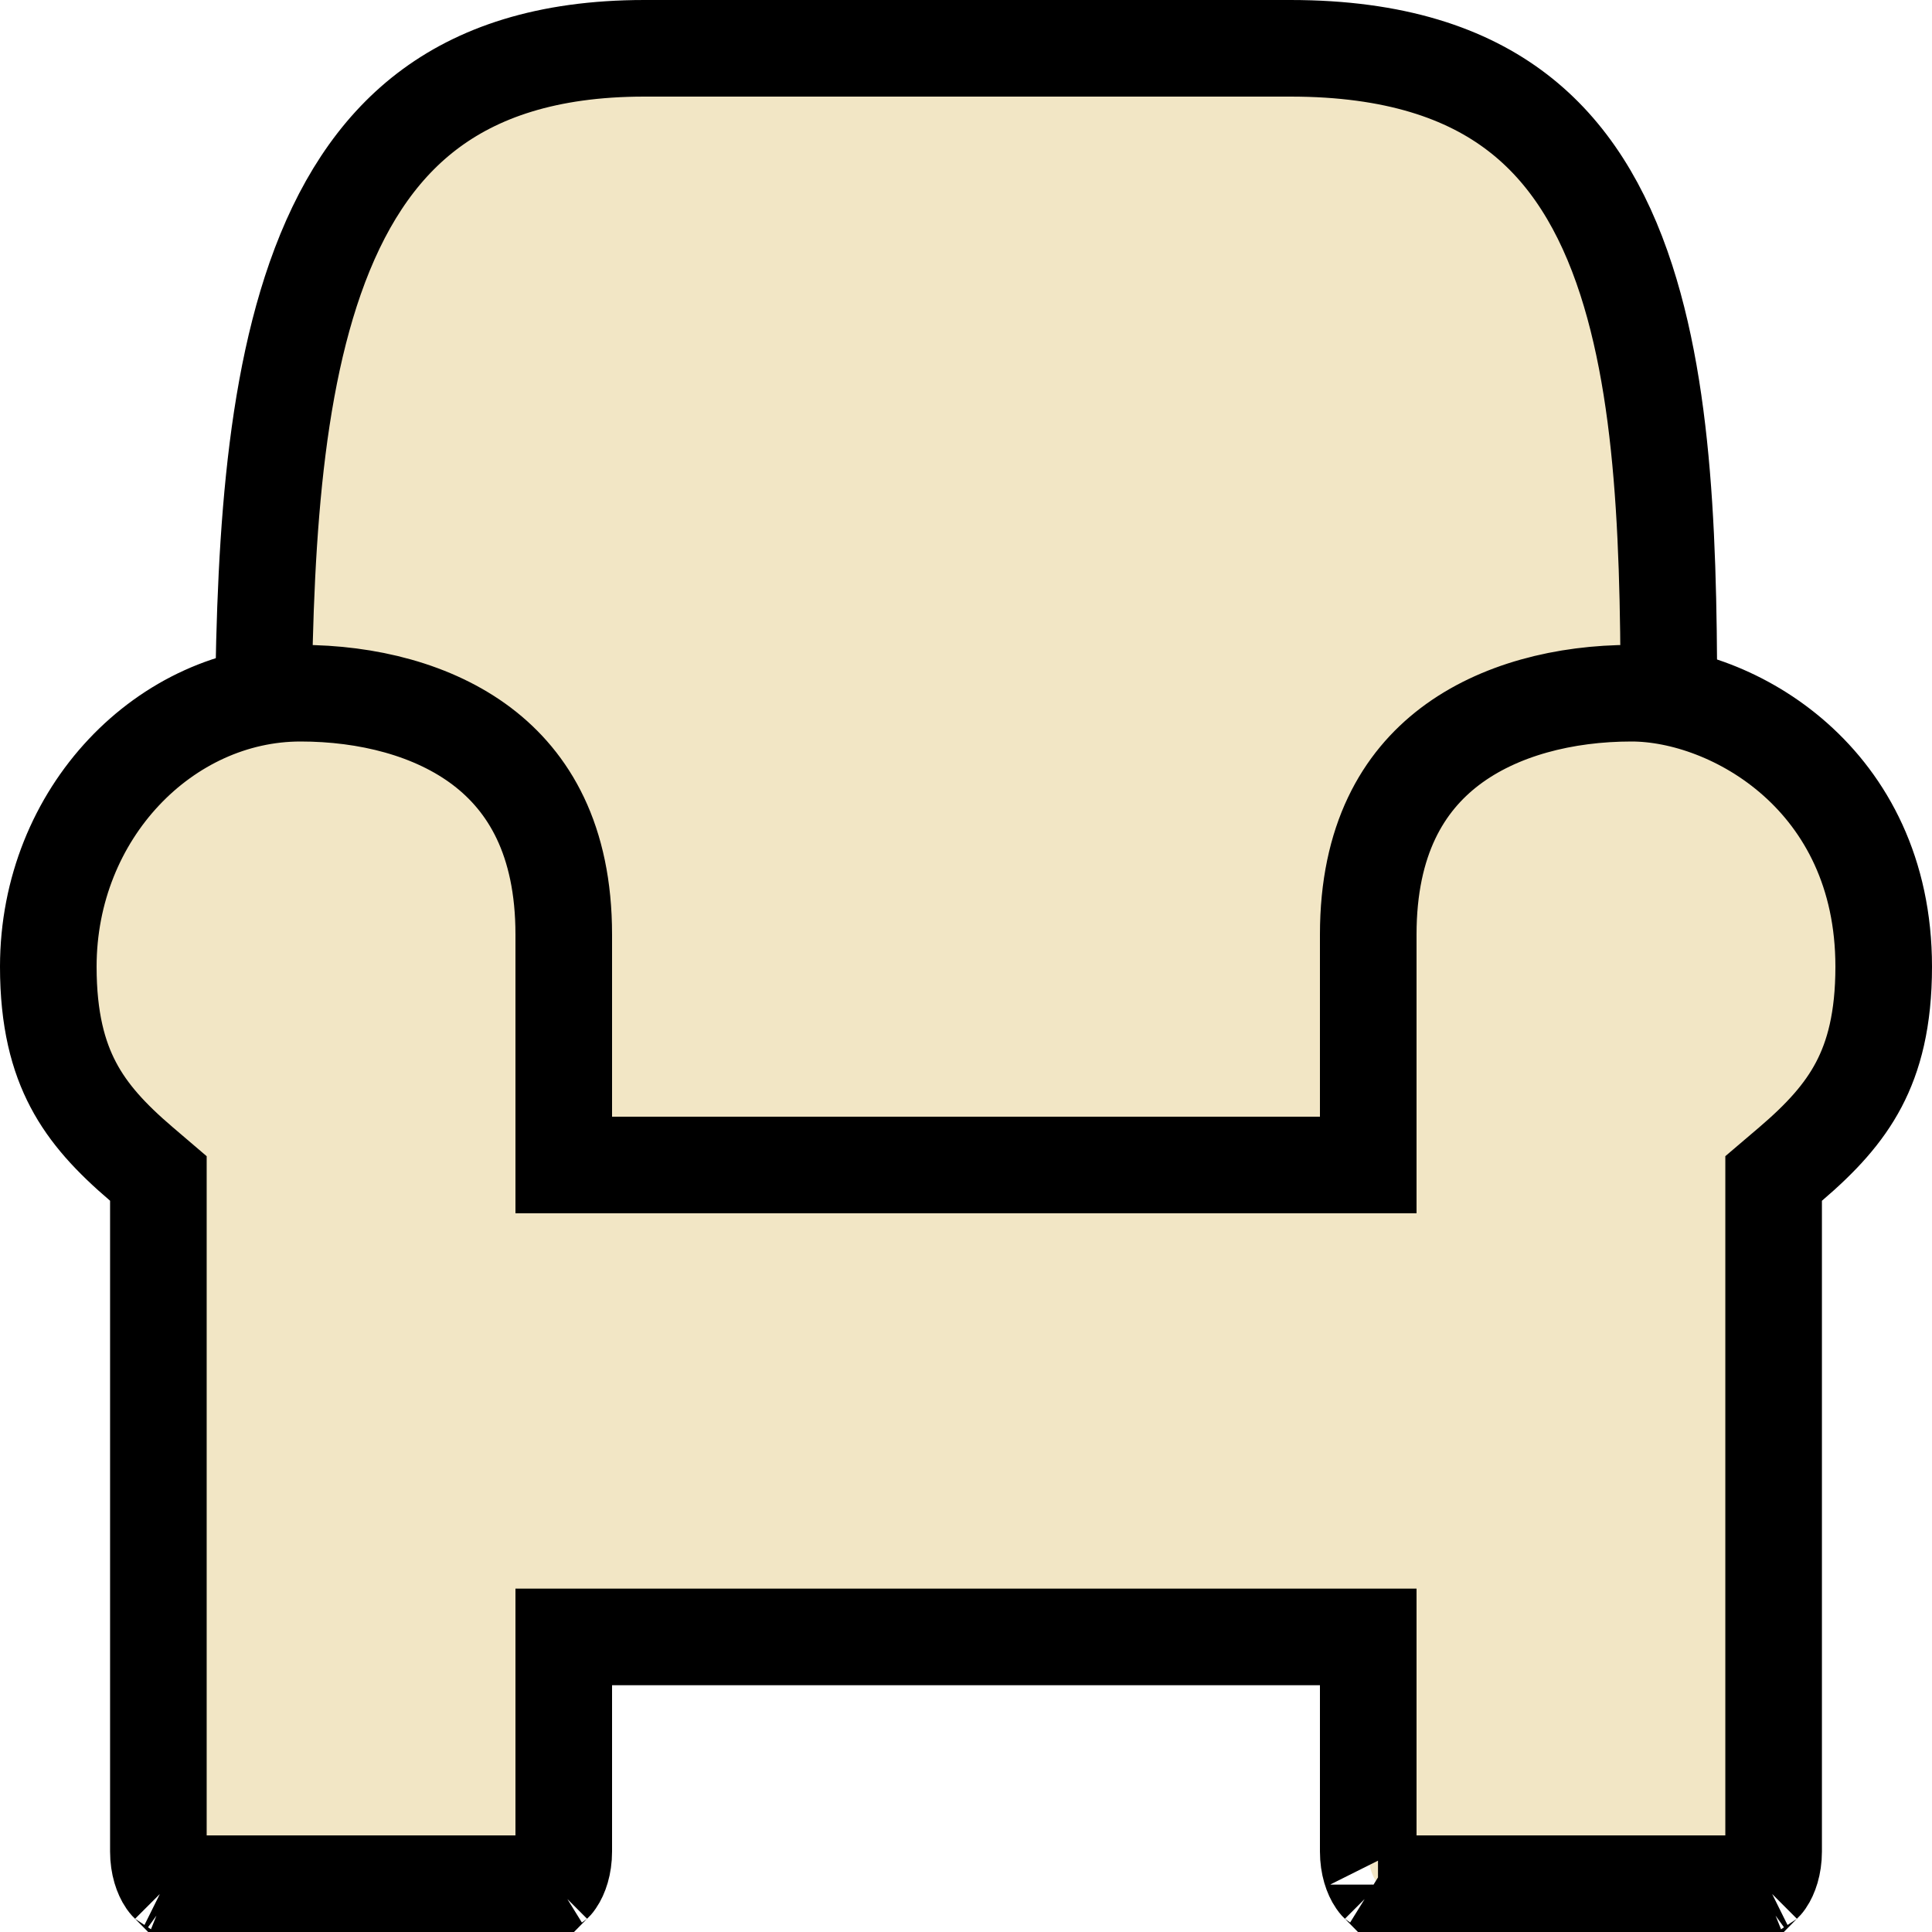 <svg width="40" height="40" viewBox="0 0 40 40" fill="none" xmlns="http://www.w3.org/2000/svg">
<path d="M9.804 23.492V23.438L9.798 23.384C9.75 22.946 9.71 22.527 9.671 22.123L9.67 22.109C9.631 21.712 9.594 21.327 9.554 20.964C9.473 20.239 9.374 19.546 9.202 18.949C9.03 18.354 8.759 17.753 8.266 17.304C7.805 16.884 7.239 16.677 6.609 16.636L5.445 16.071C5.45 12.338 5.529 8.611 6.526 5.761C7.044 4.283 7.786 3.113 8.836 2.308C9.877 1.51 11.31 1 13.342 1H26.719C28.879 1 30.364 1.522 31.414 2.327C32.471 3.136 33.19 4.311 33.671 5.798C34.568 8.573 34.56 12.146 34.551 15.768C34.551 15.784 34.551 15.8 34.551 15.816H33.244H32.944L32.693 15.982C32.371 16.194 32.011 16.447 31.69 16.807C31.358 17.178 31.102 17.624 30.909 18.196C30.543 19.286 30.392 20.9 30.392 23.492V31.889H9.804V23.492Z" fill="#F2E6C5" stroke="black" stroke-width="2"/>
<path d="M27.328 24.12H28.328V23.12V19.349C28.328 17.381 29.055 16.188 30.018 15.456C31.024 14.692 32.4 14.352 33.778 14.352C35.861 14.352 39 16.117 39 20.014C39 21.11 38.795 21.867 38.483 22.459C38.166 23.06 37.703 23.561 37.072 24.1L36.721 24.399V24.861V38.334C36.721 38.616 36.64 38.83 36.561 38.946C36.543 38.971 36.529 38.989 36.518 39H28.53C28.519 38.989 28.505 38.971 28.488 38.946C28.408 38.83 28.328 38.616 28.328 38.334V34.891V33.891H27.328H12.672H11.672V34.891V38.334C11.672 38.616 11.592 38.83 11.512 38.946C11.495 38.971 11.481 38.989 11.47 39H3.482C3.471 38.989 3.457 38.971 3.439 38.946C3.36 38.83 3.279 38.616 3.279 38.334V24.861V24.399L2.929 24.1C2.297 23.561 1.833 23.06 1.517 22.459C1.205 21.867 1 21.11 1 20.014C1 16.829 3.432 14.352 6.222 14.352C7.6 14.352 8.976 14.692 9.982 15.456C10.945 16.188 11.672 17.381 11.672 19.349V23.12V24.12H12.672H27.328ZM36.496 39.019C36.496 39.019 36.498 39.017 36.503 39.015C36.498 39.018 36.496 39.019 36.496 39.019ZM28.552 39.019C28.552 39.02 28.55 39.018 28.546 39.015C28.55 39.017 28.552 39.019 28.552 39.019ZM11.448 39.019C11.448 39.019 11.45 39.017 11.454 39.015C11.45 39.018 11.448 39.019 11.448 39.019ZM3.504 39.019C3.504 39.019 3.502 39.018 3.497 39.015C3.502 39.017 3.504 39.019 3.504 39.019Z" fill="#F2E6C5" stroke="black" stroke-width="2"/>
</svg>